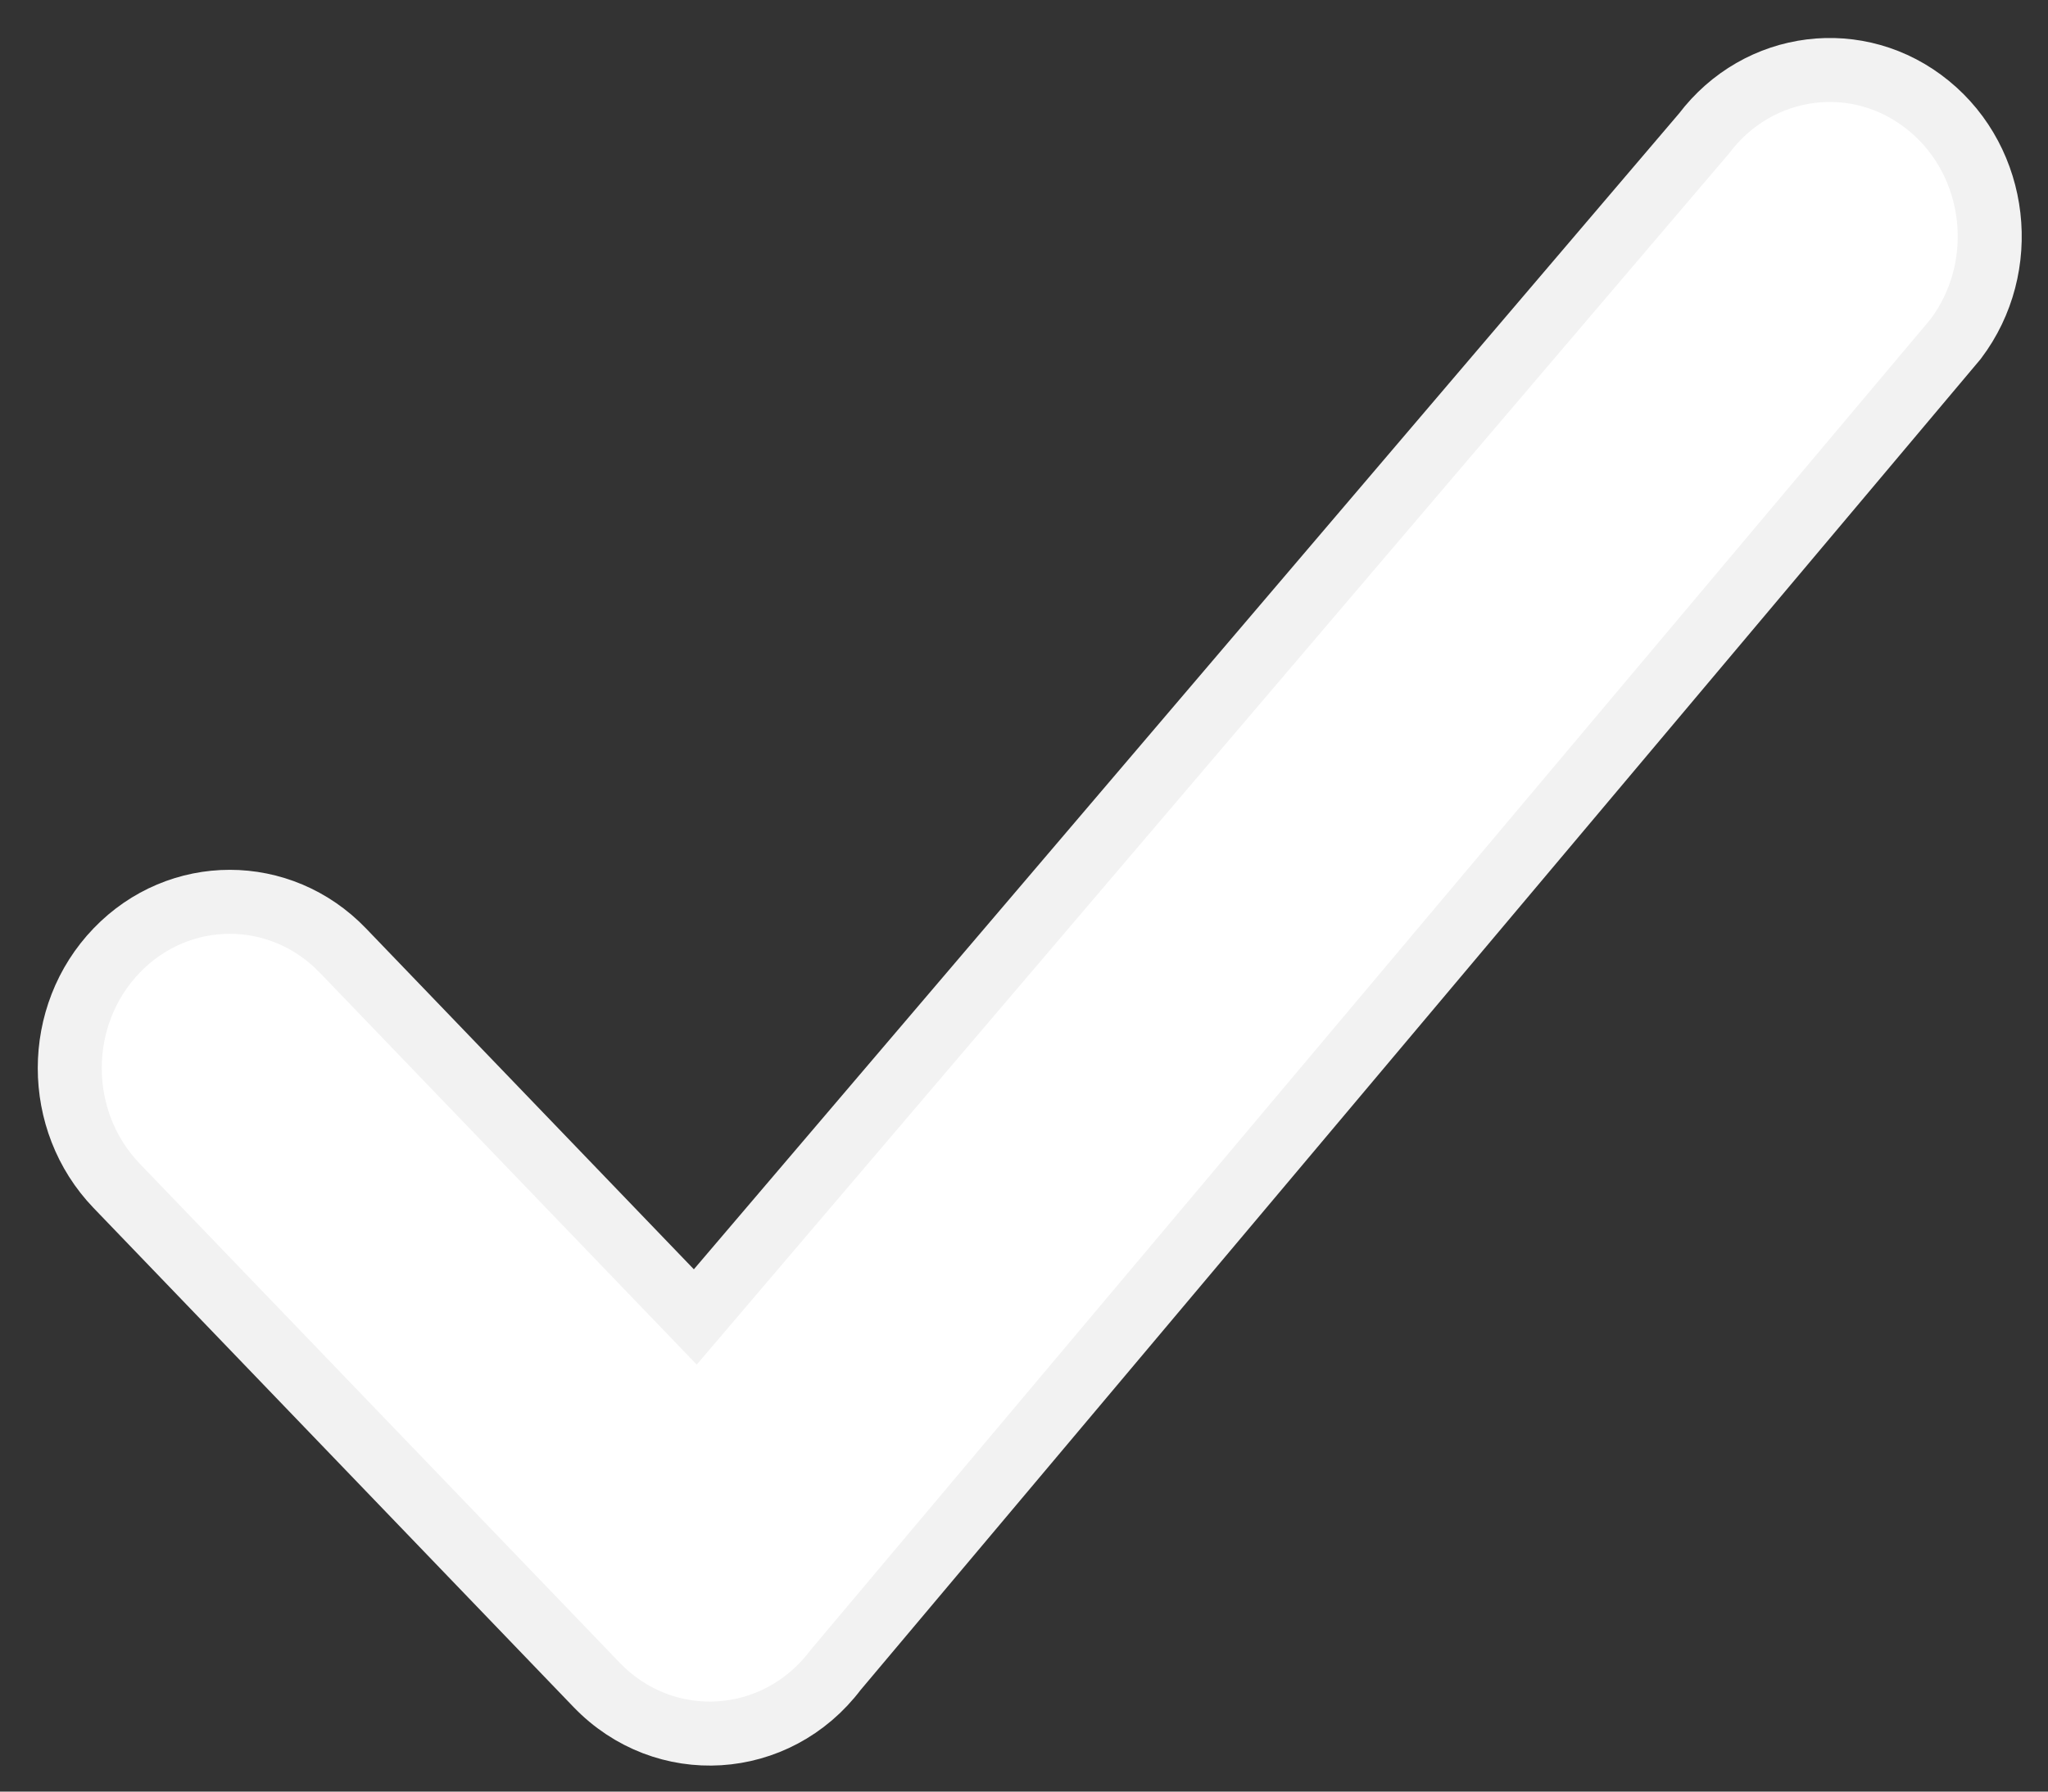 <svg width="16" height="14" viewBox="0 0 16 14" fill="none" xmlns="http://www.w3.org/2000/svg">
<rect x="0" y="0" width="16" height="14" fill="#333333" stroke="none"/>
<path fill-rule="evenodd" clip-rule="evenodd" d="M5.432 10.291L2.679 7.428C2.191 6.92 1.399 6.92 0.911 7.428C0.423 7.935 0.423 8.758 0.911 9.266L4.661 13.166C5.191 13.717 6.065 13.663 6.528 13.05L15.278 2.65C15.704 2.086 15.61 1.268 15.067 0.825C14.524 0.381 13.739 0.479 13.312 1.044L5.432 10.291Z" fill="white" stroke="#F2F2F2" stroke-width="0.5"/>
</svg>
